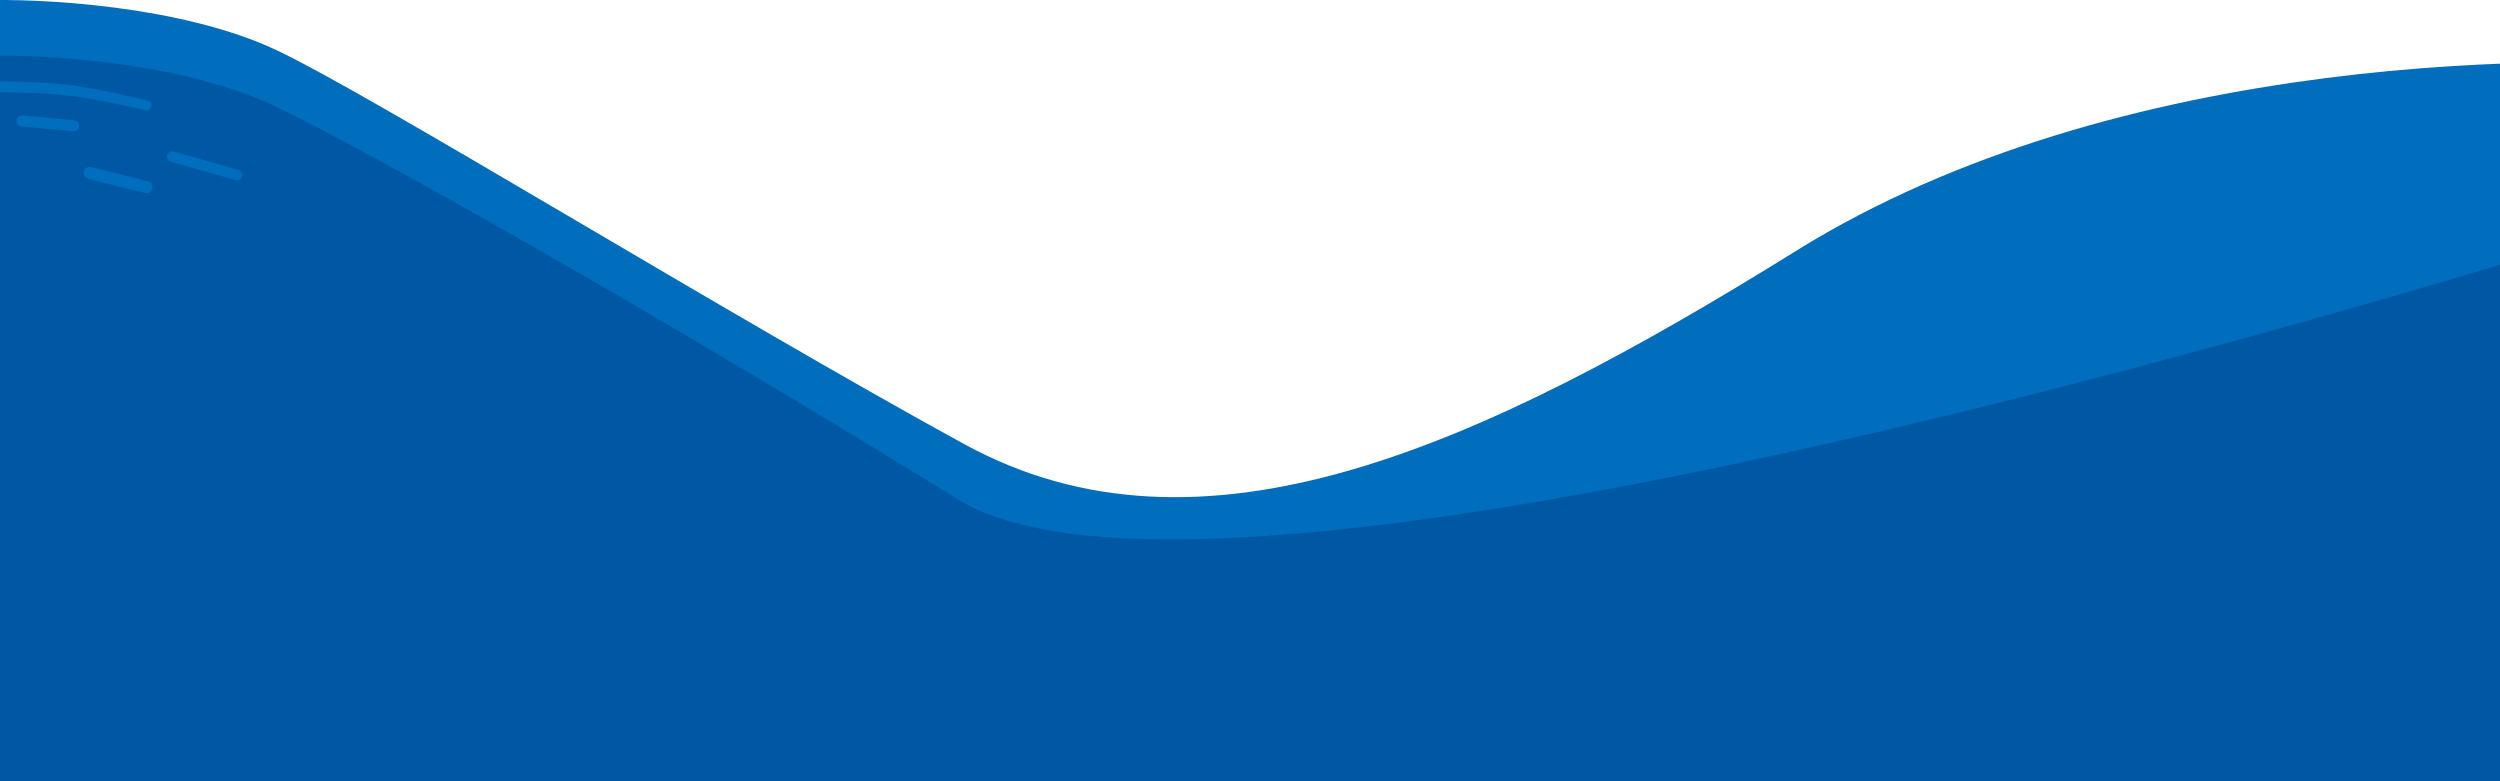 <svg width="1440" height="450" viewBox="0 0 1440 450" fill="none" xmlns="http://www.w3.org/2000/svg">
<path d="M158.342 30.666C103.914 5.076 22.778 1.011 -10.987 2.177H-140V456H1580V42.162C1477.7 31.666 1220.68 31.166 1035.73 146.121C850.776 261.076 691.527 332.548 554.451 257.578C417.375 182.607 212.769 56.256 158.342 30.666Z" fill="#006EBC" stroke="#006EBC" stroke-width="4"/>
<path fill-rule="evenodd" clip-rule="evenodd" d="M156.777 62.648C102.635 37.074 21.924 33.011 -11.664 34.177H-140V524H1579V111.421C1579 111.421 720.252 394.133 550.808 289.417C381.365 184.702 210.919 88.222 156.777 62.648ZM-12.745 50.169C-12.884 47.285 -10.608 44.864 -7.72 44.861C2.066 44.848 23.391 45.043 38.394 46.795C54.223 48.644 76.98 53.856 85.637 55.914C87.74 56.414 89.233 58.244 89.337 60.403C89.495 63.676 86.451 66.187 83.26 65.443C73.16 63.09 53.194 58.671 38.887 57C23.698 55.226 2.03 55.048 -7.586 55.065C-10.337 55.071 -12.613 52.918 -12.745 50.169ZM13.13 64.489C10.284 64.219 7.758 66.307 7.487 69.153C7.217 71.999 9.305 74.526 12.151 74.796L41.869 77.617C44.715 77.887 47.241 75.799 47.511 72.953C47.782 70.107 45.694 67.581 42.847 67.311L13.13 64.489ZM46.319 98.302C47.049 95.374 50.014 93.591 52.943 94.321L85.664 102.474C88.592 103.203 90.374 106.169 89.645 109.097C88.915 112.025 85.95 113.808 83.022 113.078L50.301 104.925C47.372 104.196 45.59 101.23 46.319 98.302ZM100.607 85.374C97.924 84.615 95.135 86.174 94.376 88.857C93.617 91.539 95.176 94.329 97.858 95.088L135.152 105.642C137.835 106.401 140.625 104.842 141.384 102.16C142.143 99.477 140.584 96.687 137.901 95.928L100.607 85.374Z" fill="#0058A5"/>
<path d="M-11.664 34.177V36.177H-11.629L-11.595 36.175L-11.664 34.177ZM156.777 62.648L157.631 60.839L156.777 62.648ZM-140 34.177V32.177H-142V34.177H-140ZM-140 524H-142V526H-140V524ZM1579 524V526H1581V524H1579ZM1579 111.421H1581V108.657L1578.37 109.521L1579 111.421ZM550.808 289.417L549.757 291.118L549.757 291.118L550.808 289.417ZM-7.72 44.861L-7.723 42.861L-7.723 42.861L-7.72 44.861ZM-12.745 50.169L-14.743 50.266L-14.743 50.266L-12.745 50.169ZM38.394 46.795L38.626 44.809L38.626 44.809L38.394 46.795ZM85.637 55.914L86.1 53.968L86.1 53.968L85.637 55.914ZM89.337 60.403L91.335 60.306L91.335 60.306L89.337 60.403ZM83.26 65.443L82.806 67.391L82.806 67.391L83.26 65.443ZM38.887 57L39.119 55.013L39.119 55.013L38.887 57ZM-7.586 55.065L-7.582 57.065L-7.582 57.065L-7.586 55.065ZM7.487 69.153L5.496 68.964L5.496 68.964L7.487 69.153ZM13.13 64.489L12.941 66.48L12.941 66.48L13.13 64.489ZM12.151 74.796L12.341 72.805L12.341 72.805L12.151 74.796ZM41.869 77.617L42.058 75.626L42.058 75.626L41.869 77.617ZM42.847 67.311L42.658 69.302L42.658 69.302L42.847 67.311ZM52.943 94.321L52.459 96.262L52.459 96.262L52.943 94.321ZM85.664 102.474L86.147 100.533L86.147 100.533L85.664 102.474ZM89.645 109.097L91.585 109.581L91.585 109.581L89.645 109.097ZM83.022 113.078L83.505 111.137L83.505 111.137L83.022 113.078ZM50.301 104.925L50.784 102.985L50.784 102.985L50.301 104.925ZM94.376 88.857L96.3 89.401L96.3 89.401L94.376 88.857ZM100.607 85.374L100.062 87.299L100.062 87.299L100.607 85.374ZM97.858 95.088L97.313 97.013L97.313 97.013L97.858 95.088ZM135.152 105.642L135.697 103.717L135.697 103.717L135.152 105.642ZM137.901 95.928L137.357 97.853L137.357 97.853L137.901 95.928ZM-11.595 36.175C5.091 35.596 33.556 36.316 64.59 40.368C95.644 44.423 129.123 51.797 155.923 64.456L157.631 60.839C130.289 47.924 96.342 40.48 65.108 36.402C33.853 32.321 5.168 31.591 -11.733 32.178L-11.595 36.175ZM-140 36.177H-11.664V32.177H-140V36.177ZM-138 524V34.177H-142V524H-138ZM1579 522H-140V526H1579V522ZM1577 111.421V524H1581V111.421H1577ZM549.757 291.118C571.367 304.474 603.725 311.533 643.522 313.83C683.376 316.131 730.944 313.665 783.172 307.769C887.631 295.977 1010.95 270.432 1128.92 241.63C1246.9 212.825 1359.57 180.749 1442.75 155.875C1484.33 143.437 1518.55 132.8 1542.37 125.271C1554.28 121.507 1563.59 118.52 1569.93 116.474C1573.1 115.45 1575.52 114.662 1577.15 114.13C1577.97 113.864 1578.59 113.662 1579 113.526C1579.21 113.458 1579.36 113.407 1579.47 113.373C1579.52 113.355 1579.56 113.342 1579.59 113.334C1579.6 113.329 1579.61 113.326 1579.62 113.324C1579.62 113.322 1579.63 113.321 1579 111.421C1578.37 109.521 1578.37 109.522 1578.36 109.524C1578.36 109.527 1578.35 109.53 1578.34 109.534C1578.31 109.543 1578.27 109.555 1578.22 109.572C1578.12 109.606 1577.96 109.657 1577.75 109.725C1577.34 109.86 1576.73 110.062 1575.91 110.327C1574.28 110.859 1571.86 111.645 1568.7 112.667C1562.37 114.711 1553.07 117.696 1541.17 121.457C1517.36 128.98 1483.17 139.612 1441.6 152.042C1358.46 176.904 1245.86 208.961 1127.97 237.744C1010.07 266.531 886.935 292.03 782.723 303.795C730.615 309.677 683.294 312.119 643.753 309.837C604.155 307.551 572.61 300.539 551.86 287.716L549.757 291.118ZM155.923 64.456C209.953 89.977 380.315 186.404 549.757 291.118L551.86 287.716C382.414 182.999 211.884 86.466 157.631 60.839L155.923 64.456ZM-7.723 42.861C-11.767 42.866 -14.937 46.255 -14.743 50.266L-10.748 50.073C-10.832 48.314 -9.45 46.863 -7.718 46.861L-7.723 42.861ZM38.626 44.809C23.492 43.041 2.058 42.848 -7.723 42.861L-7.718 46.861C2.075 46.848 23.291 47.045 38.162 48.782L38.626 44.809ZM86.1 53.968C77.453 51.913 54.588 46.673 38.626 44.809L38.162 48.782C53.858 50.615 76.506 55.8 85.175 57.86L86.1 53.968ZM91.335 60.306C91.189 57.274 89.085 54.678 86.1 53.968L85.175 57.86C86.396 58.15 87.278 59.213 87.34 60.499L91.335 60.306ZM82.806 67.391C87.275 68.433 91.558 64.921 91.335 60.306L87.34 60.499C87.433 62.431 85.627 63.941 83.714 63.495L82.806 67.391ZM38.655 58.986C52.836 60.642 72.701 65.036 82.806 67.391L83.714 63.495C73.619 61.143 53.552 56.699 39.119 55.013L38.655 58.986ZM-7.582 57.065C2.041 57.048 23.599 57.228 38.655 58.986L39.119 55.013C23.798 53.224 2.02 53.048 -7.589 53.065L-7.582 57.065ZM-14.743 50.266C-14.559 54.087 -11.396 57.072 -7.582 57.065L-7.589 53.065C-9.278 53.069 -10.667 51.748 -10.748 50.073L-14.743 50.266ZM9.478 69.342C9.644 67.596 11.194 66.314 12.941 66.48L13.319 62.498C9.373 62.124 5.871 65.019 5.496 68.964L9.478 69.342ZM12.341 72.805C10.594 72.639 9.313 71.089 9.478 69.342L5.496 68.964C5.122 72.91 8.017 76.412 11.962 76.787L12.341 72.805ZM42.058 75.626L12.341 72.805L11.962 76.787L41.68 79.608L42.058 75.626ZM45.52 72.764C45.355 74.51 43.804 75.792 42.058 75.626L41.68 79.608C45.626 79.983 49.128 77.088 49.502 73.142L45.52 72.764ZM42.658 69.302C44.405 69.467 45.686 71.018 45.52 72.764L49.502 73.142C49.877 69.196 46.982 65.694 43.036 65.319L42.658 69.302ZM12.941 66.48L42.658 69.302L43.036 65.319L13.319 62.498L12.941 66.48ZM53.426 92.38C49.426 91.384 45.376 93.819 44.379 97.819L48.26 98.786C48.723 96.929 50.603 95.799 52.459 96.262L53.426 92.38ZM86.147 100.533L53.426 92.38L52.459 96.262L85.18 104.415L86.147 100.533ZM91.585 109.581C92.582 105.58 90.147 101.53 86.147 100.533L85.18 104.415C87.037 104.877 88.167 106.757 87.704 108.614L91.585 109.581ZM82.538 115.019C86.538 116.015 90.589 113.581 91.585 109.581L87.704 108.613C87.241 110.47 85.362 111.6 83.505 111.137L82.538 115.019ZM49.817 106.866L82.538 115.019L83.505 111.137L50.784 102.985L49.817 106.866ZM44.379 97.819C43.382 101.819 45.817 105.869 49.817 106.866L50.784 102.985C48.928 102.522 47.798 100.642 48.26 98.786L44.379 97.819ZM96.3 89.401C96.758 87.782 98.443 86.841 100.062 87.299L101.151 83.45C97.406 82.39 93.511 84.567 92.451 88.312L96.3 89.401ZM98.403 93.164C96.783 92.705 95.842 91.021 96.3 89.401L92.451 88.312C91.391 92.057 93.568 95.953 97.313 97.013L98.403 93.164ZM135.697 103.717L98.403 93.164L97.313 97.013L134.608 107.566L135.697 103.717ZM139.459 101.615C139.001 103.234 137.316 104.176 135.697 103.717L134.608 107.566C138.353 108.626 142.248 106.449 143.308 102.704L139.459 101.615ZM137.357 97.853C138.976 98.311 139.917 99.995 139.459 101.615L143.308 102.704C144.368 98.959 142.191 95.064 138.446 94.004L137.357 97.853ZM100.062 87.299L137.357 97.853L138.446 94.004L101.151 83.45L100.062 87.299Z" fill="#0058A5"/>
</svg>
